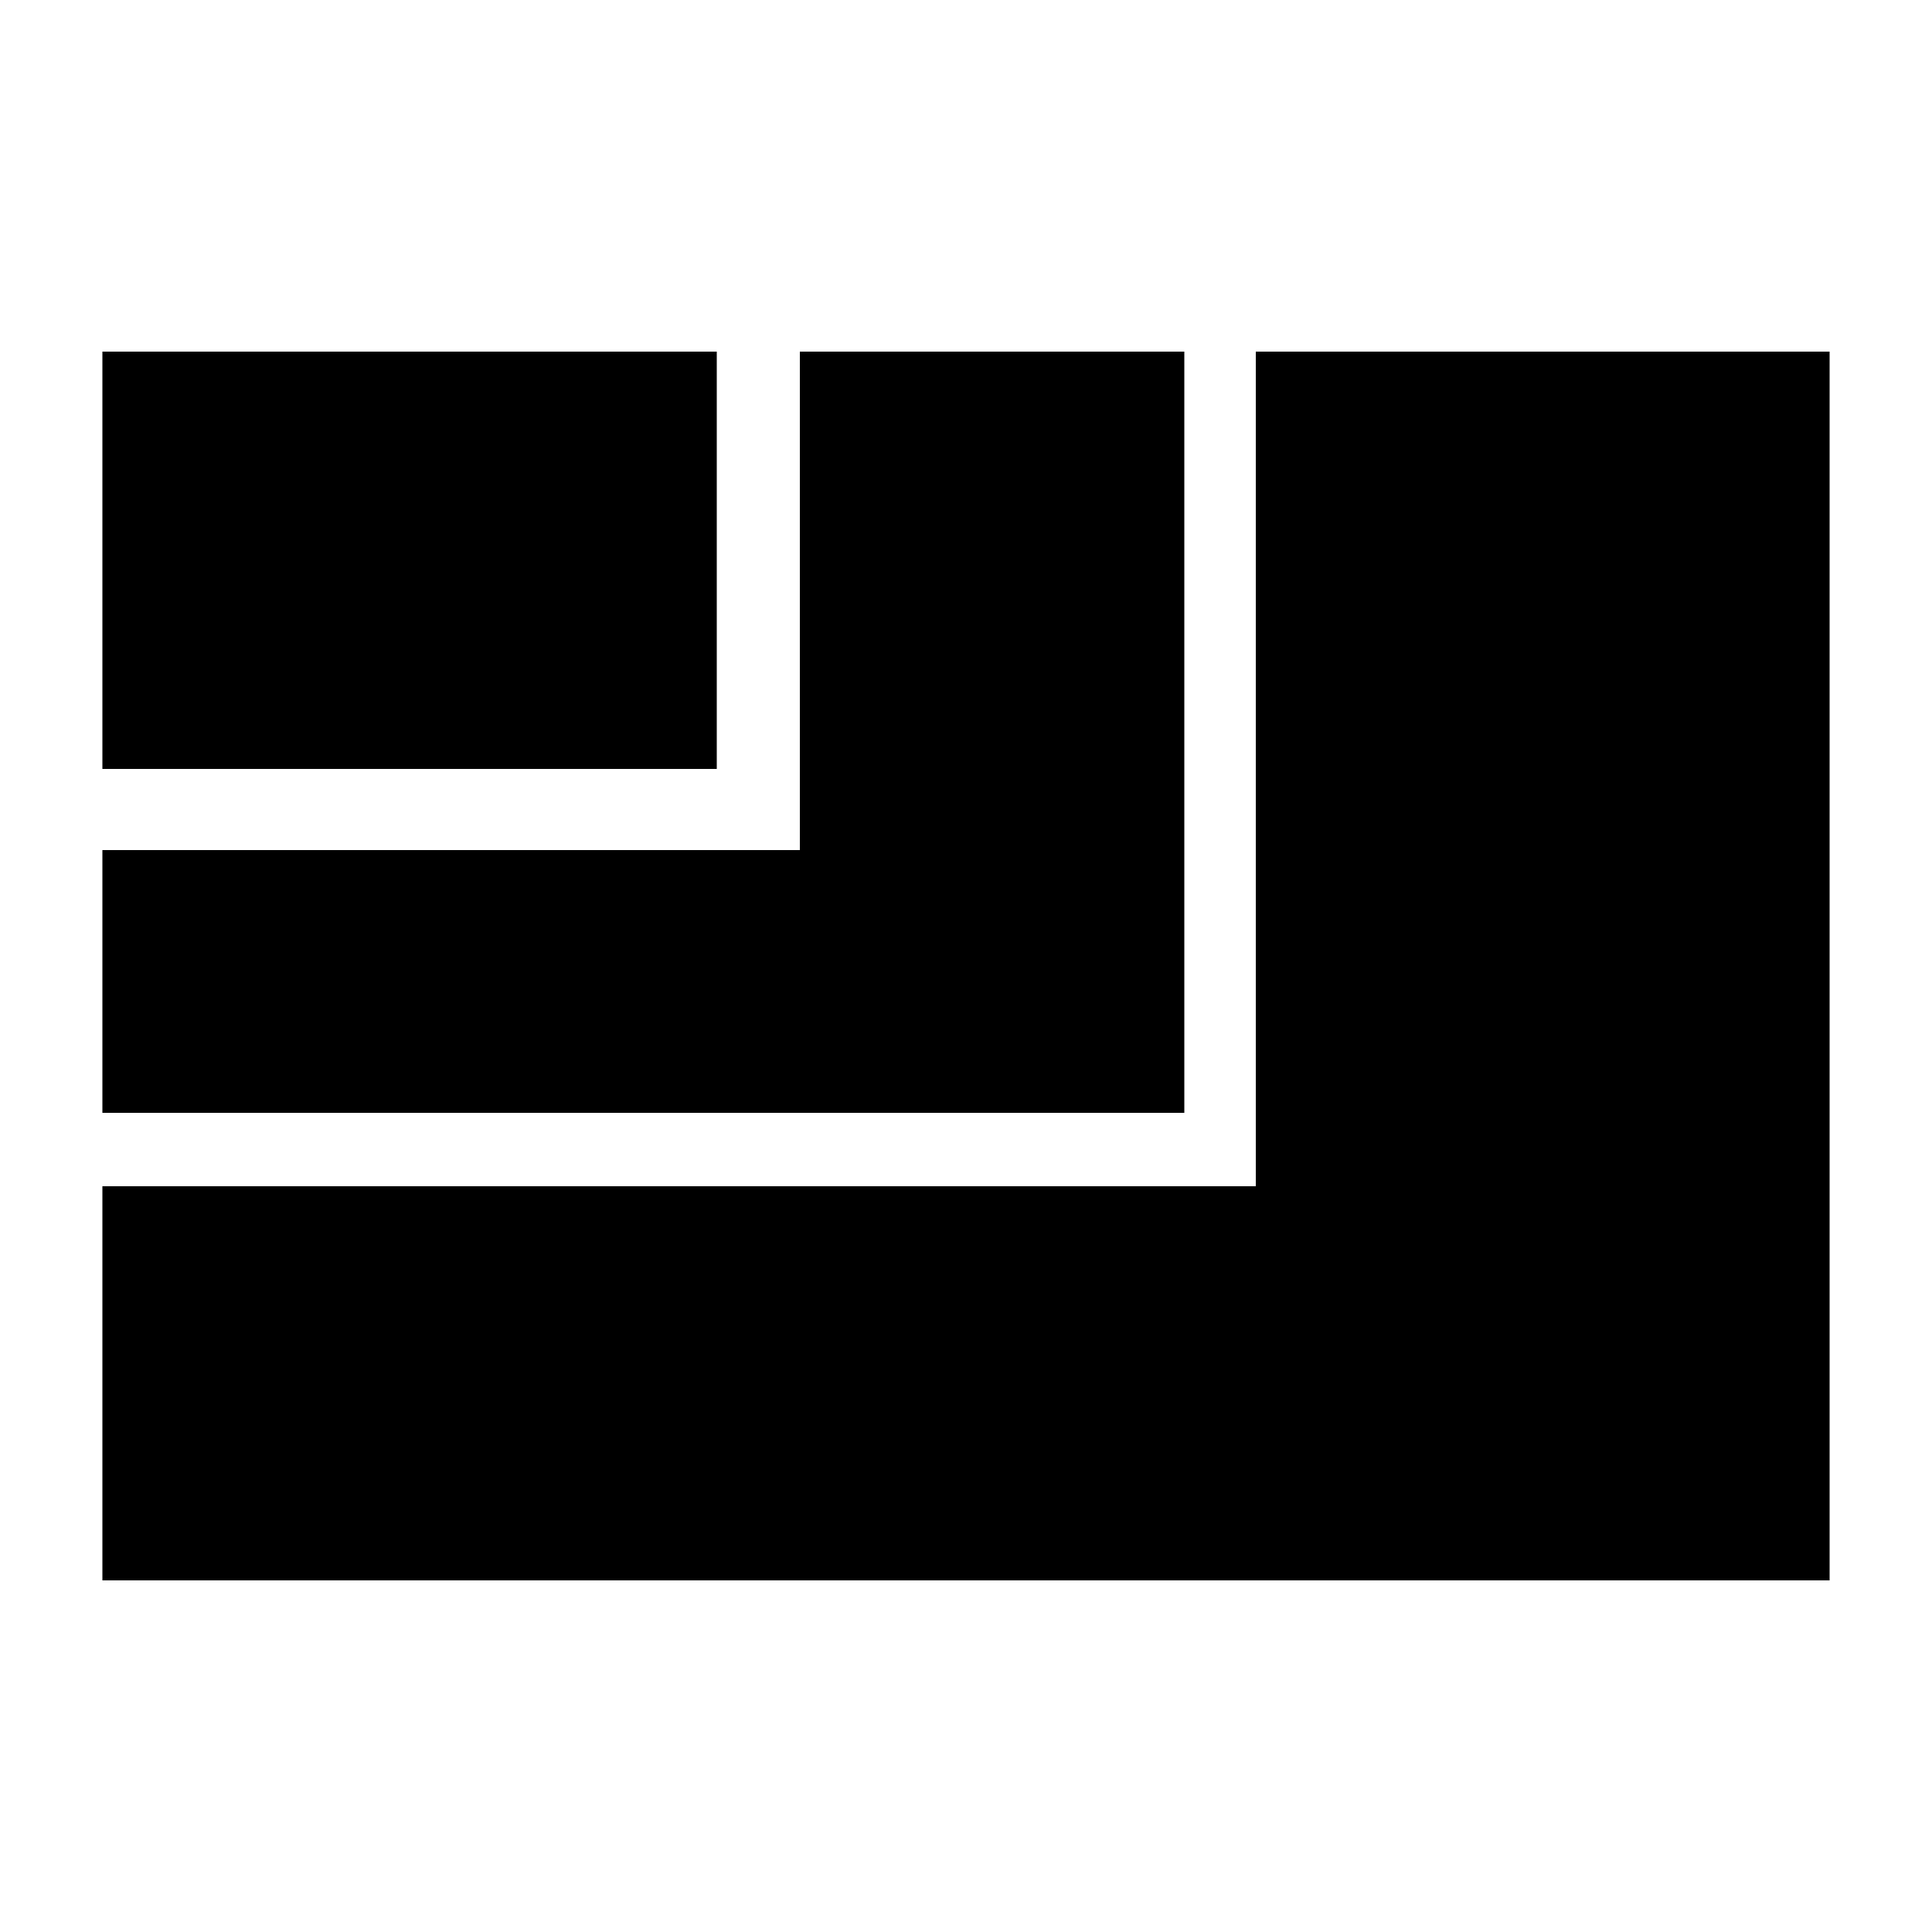 <svg xmlns="http://www.w3.org/2000/svg" viewBox="0 0 100 100"><path d="M65 18.2v43.2H5.3v20.4h89.4V18.2z"/><path d="M5.3 18.2h31.8v21.6H5.3z"/><path d="M41.4 18.2V44H5.3v13.6h56V18.2z"/><!--Created by Bakunetsu Kaito from the Noun Project--></svg>
